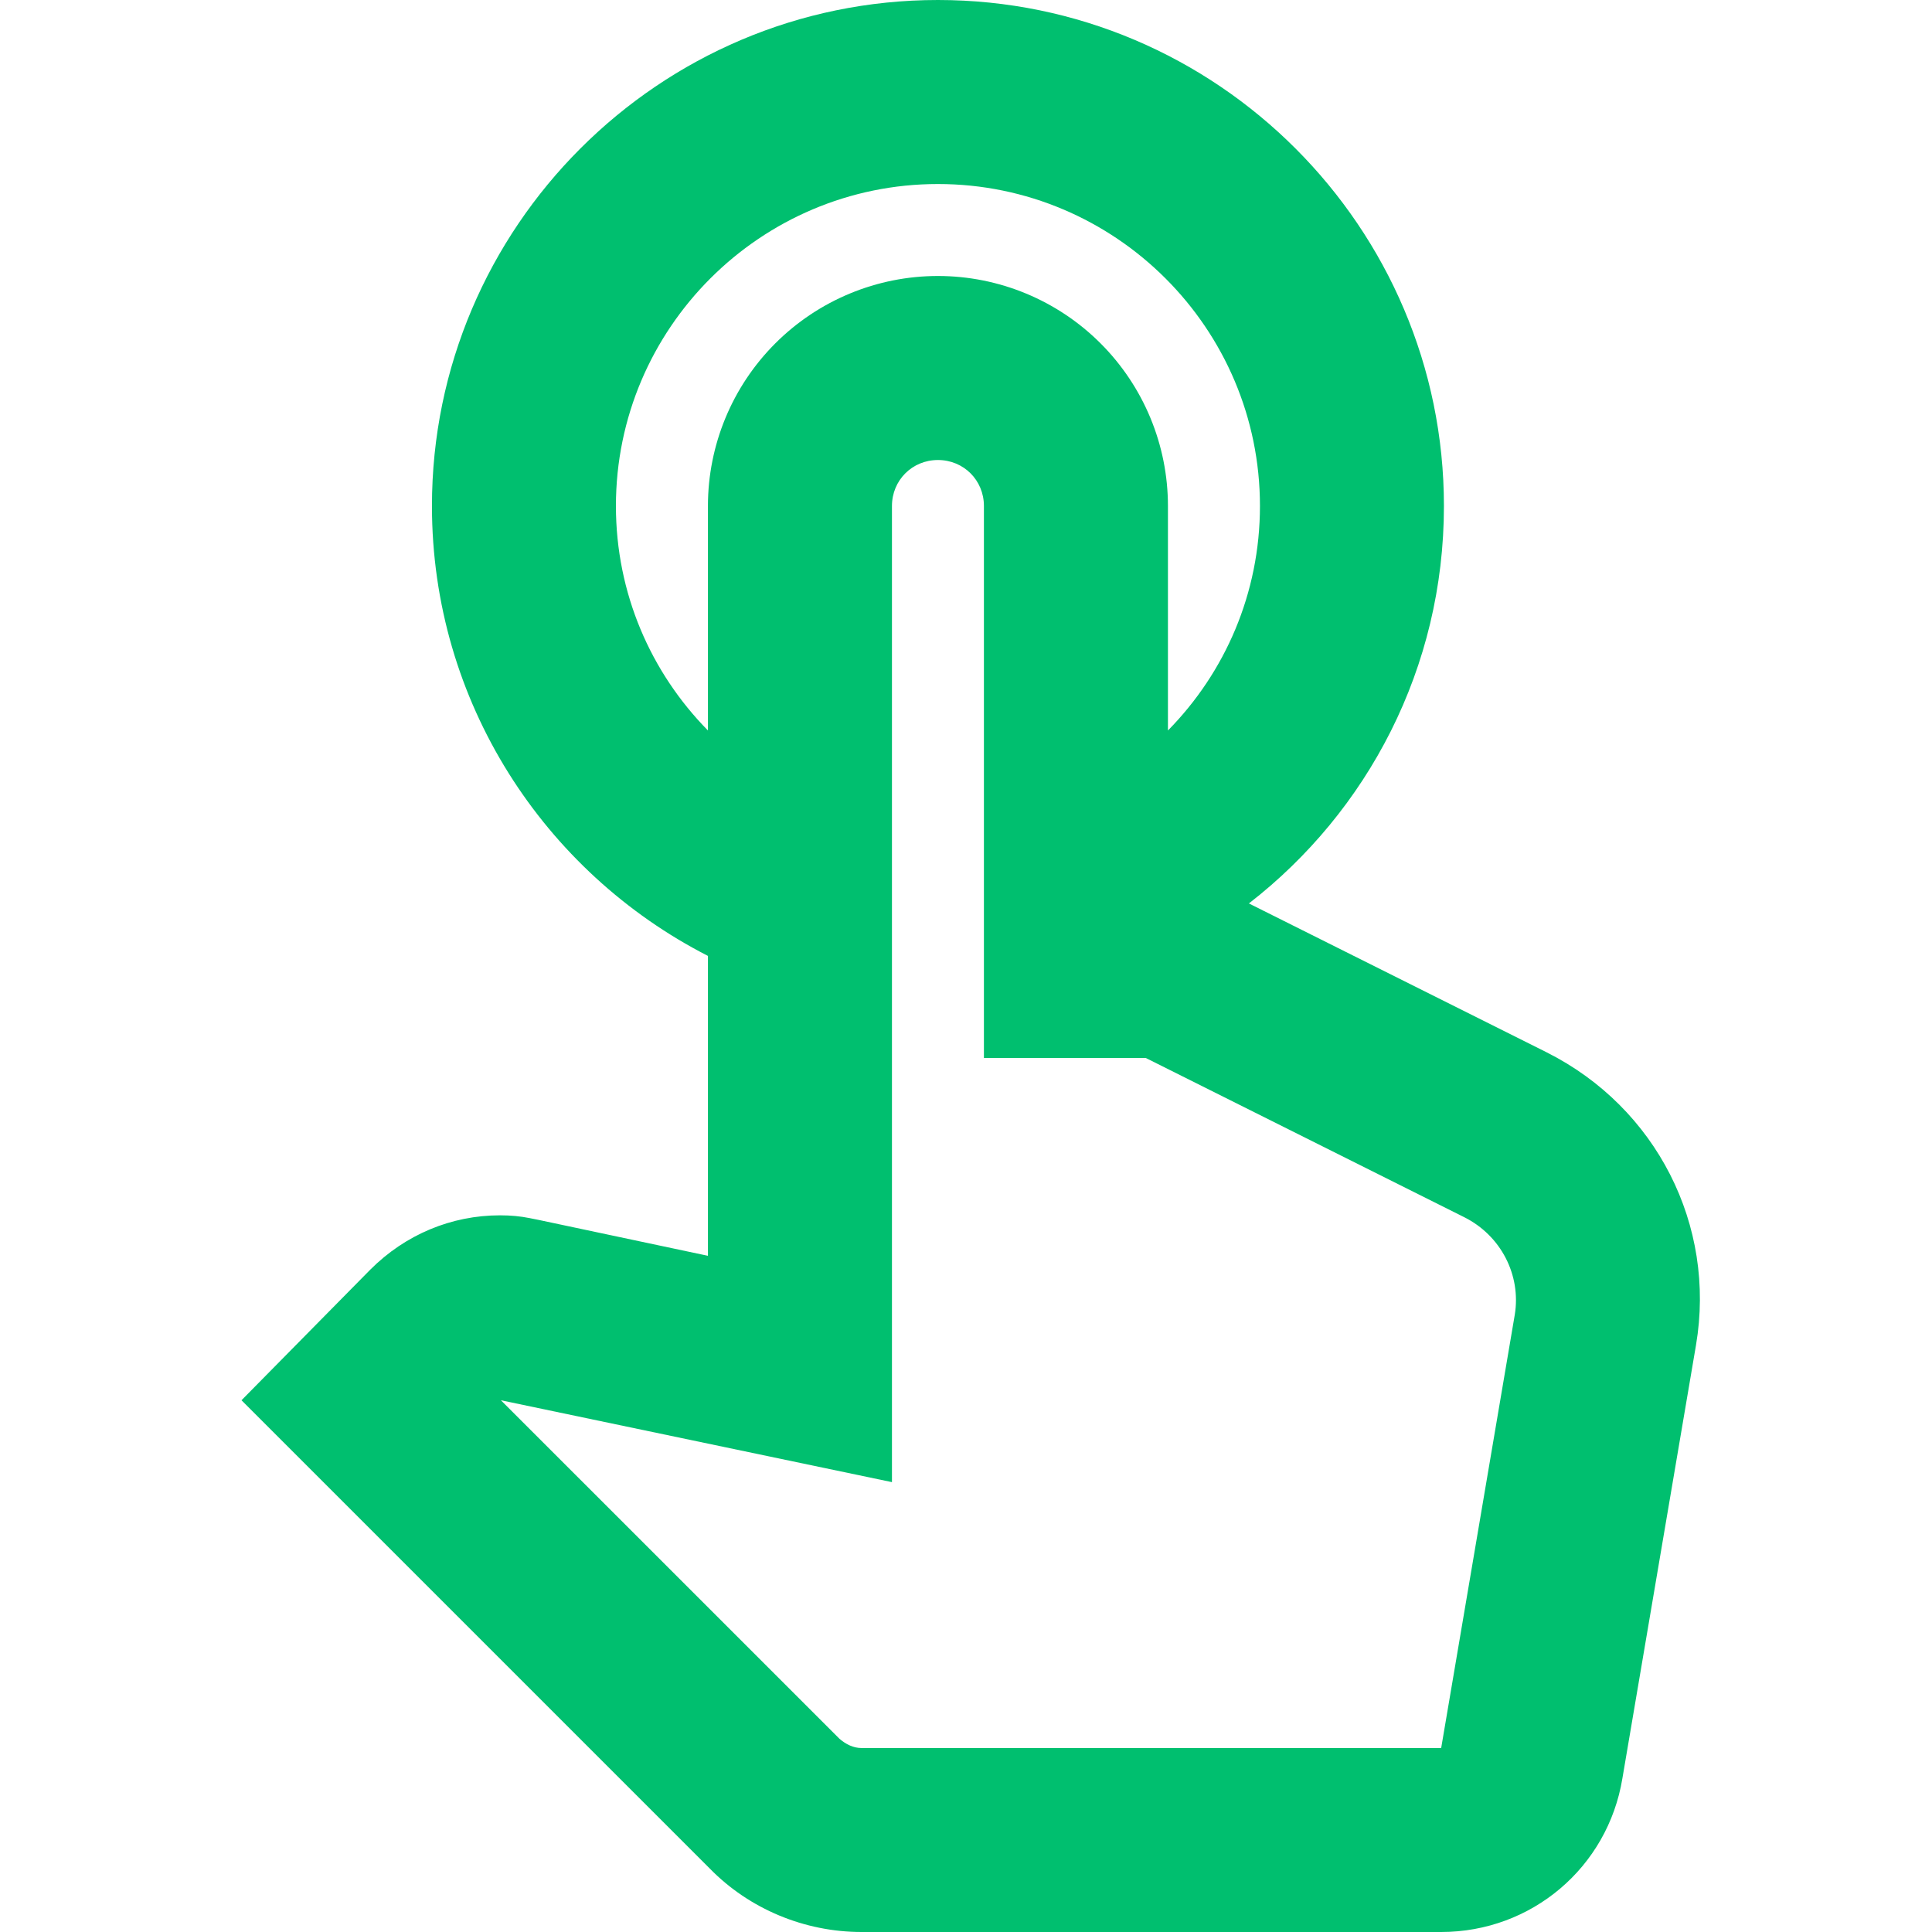 <svg width="40" height="40" viewBox="0 0 40 40" fill="none" xmlns="http://www.w3.org/2000/svg">
<path d="M32.029 21.791L25.857 18.705C28.314 16.8 29.895 13.829 29.895 10.476C29.895 4.705 25.191 0 19.419 0C13.648 0 8.943 4.705 8.943 10.476C8.943 14.533 11.267 18.057 14.657 19.791V26L11.152 25.257L10.962 25.219C10.771 25.181 10.581 25.162 10.352 25.162C9.343 25.162 8.39 25.562 7.667 26.286L5 28.991L14.695 38.686C15.514 39.524 16.657 40 17.838 40H29.838C31.705 40 33.286 38.667 33.59 36.819L35.114 27.848C35.533 25.371 34.295 22.933 32.029 21.791ZM31.362 27.219L29.838 36.191H17.838C17.667 36.191 17.514 36.114 17.381 36L10.371 28.991L18.467 30.686V10.476C18.467 9.943 18.886 9.524 19.419 9.524C19.952 9.524 20.371 9.943 20.371 10.476V21.905H23.724L30.314 25.2C31.076 25.581 31.495 26.4 31.362 27.219ZM12.752 10.476C12.752 6.8 15.743 3.81 19.419 3.81C23.095 3.81 26.086 6.8 26.086 10.476C26.086 12.286 25.362 13.924 24.181 15.124V10.476C24.181 9.213 23.679 8.002 22.786 7.109C21.893 6.216 20.682 5.714 19.419 5.714C18.156 5.714 16.945 6.216 16.052 7.109C15.159 8.002 14.657 9.213 14.657 10.476V15.124C13.476 13.924 12.752 12.286 12.752 10.476Z" fill="#00BF6F"/>
</svg>
